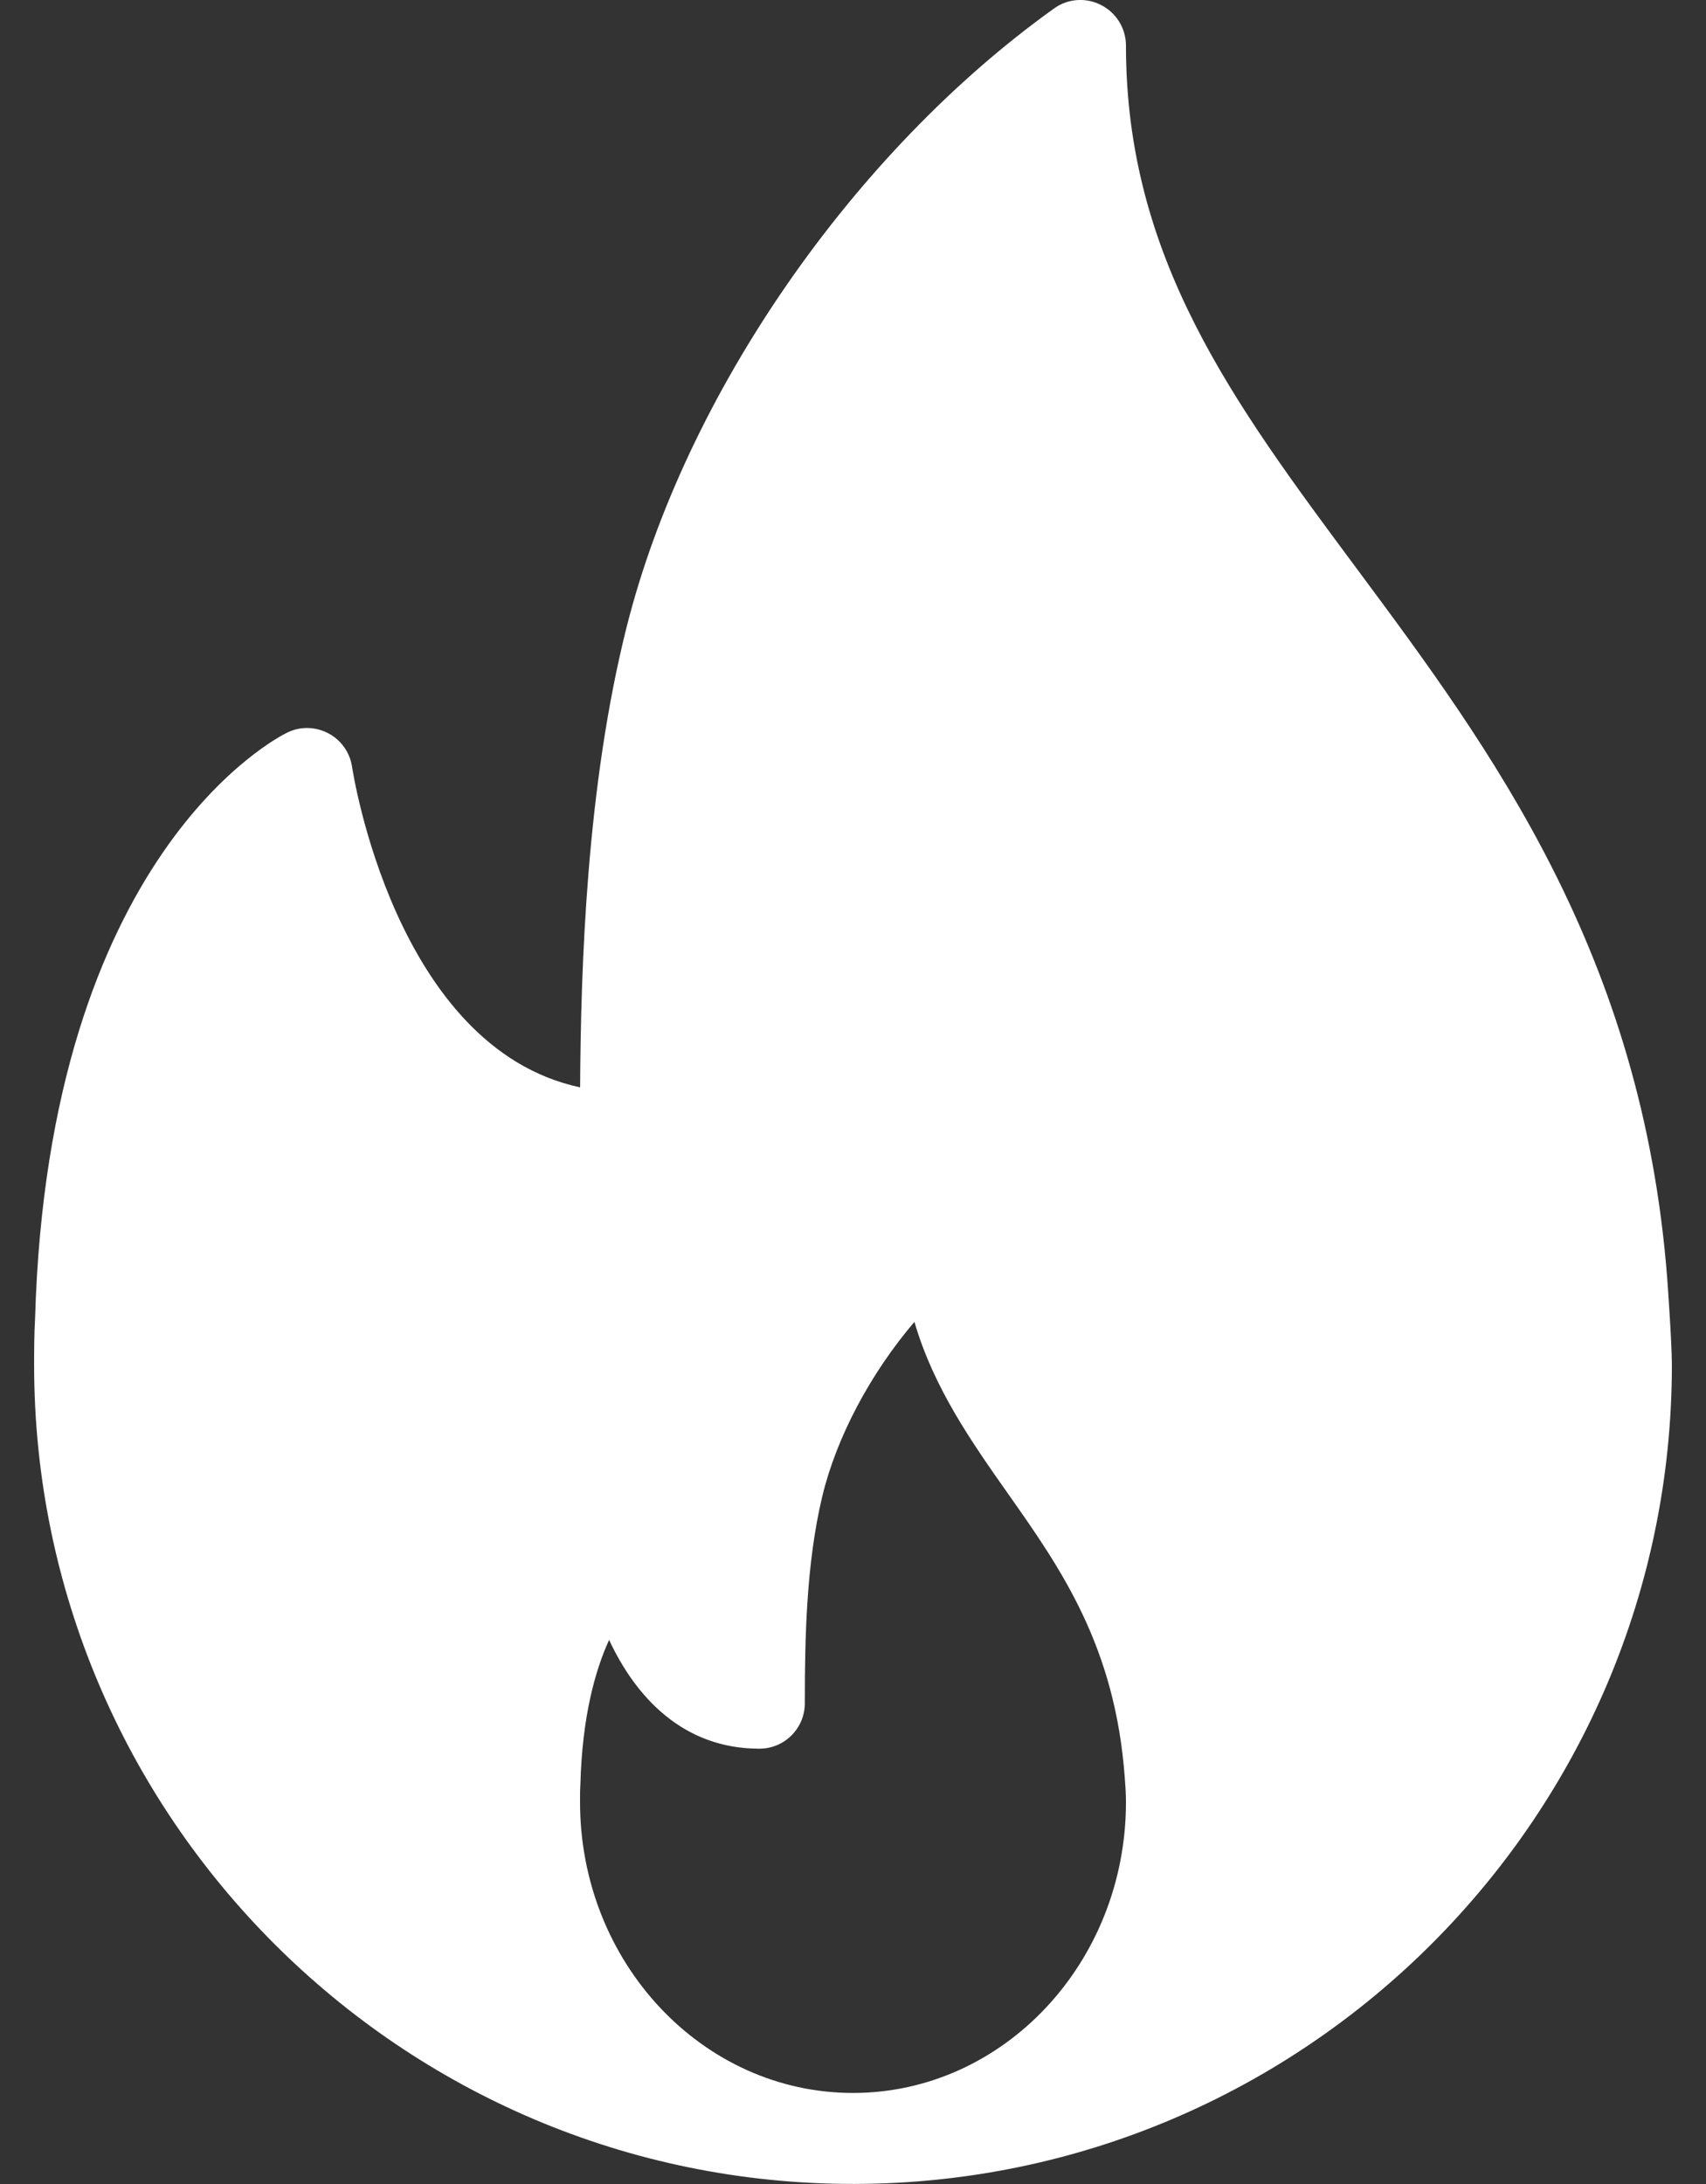 <svg width="25" height="32" viewBox="0 0 25 32" fill="none" xmlns="http://www.w3.org/2000/svg">
<rect x="0" y="0" width="25" height="32" fill="#333333" stroke="none"/>
<g id="Group 96">
<path id="Vector" d="M24.432 18.735C24.065 13.963 21.843 10.972 19.883 8.333C18.068 5.89 16.5 3.78 16.5 0.668C16.5 0.418 16.36 0.189 16.138 0.075C15.915 -0.041 15.648 -0.022 15.445 0.125C12.501 2.232 10.045 5.783 9.187 9.17C8.591 11.529 8.512 14.181 8.501 15.932C5.783 15.351 5.167 11.284 5.16 11.24C5.13 11.029 5.001 10.845 4.813 10.745C4.624 10.646 4.401 10.639 4.209 10.734C4.066 10.803 0.71 12.509 0.514 19.319C0.501 19.545 0.5 19.773 0.5 20C0.5 26.616 5.883 31.999 12.5 31.999C12.509 32 12.519 32.001 12.527 31.999C12.529 31.999 12.532 31.999 12.535 31.999C19.135 31.98 24.5 26.604 24.5 20C24.5 19.667 24.432 18.735 24.432 18.735ZM12.5 30.666C10.294 30.666 8.5 28.754 8.5 26.405C8.5 26.325 8.499 26.244 8.505 26.145C8.532 25.154 8.72 24.478 8.926 24.028C9.313 24.859 10.005 25.622 11.128 25.622C11.496 25.622 11.794 25.324 11.794 24.956C11.794 24.007 11.814 22.912 12.05 21.924C12.261 21.047 12.763 20.115 13.4 19.368C13.683 20.338 14.235 21.123 14.774 21.889C15.546 22.985 16.343 24.119 16.483 26.052C16.492 26.166 16.5 26.281 16.5 26.405C16.5 28.754 14.706 30.666 12.5 30.666Z" fill="#fff"/>
</g>
</svg>

